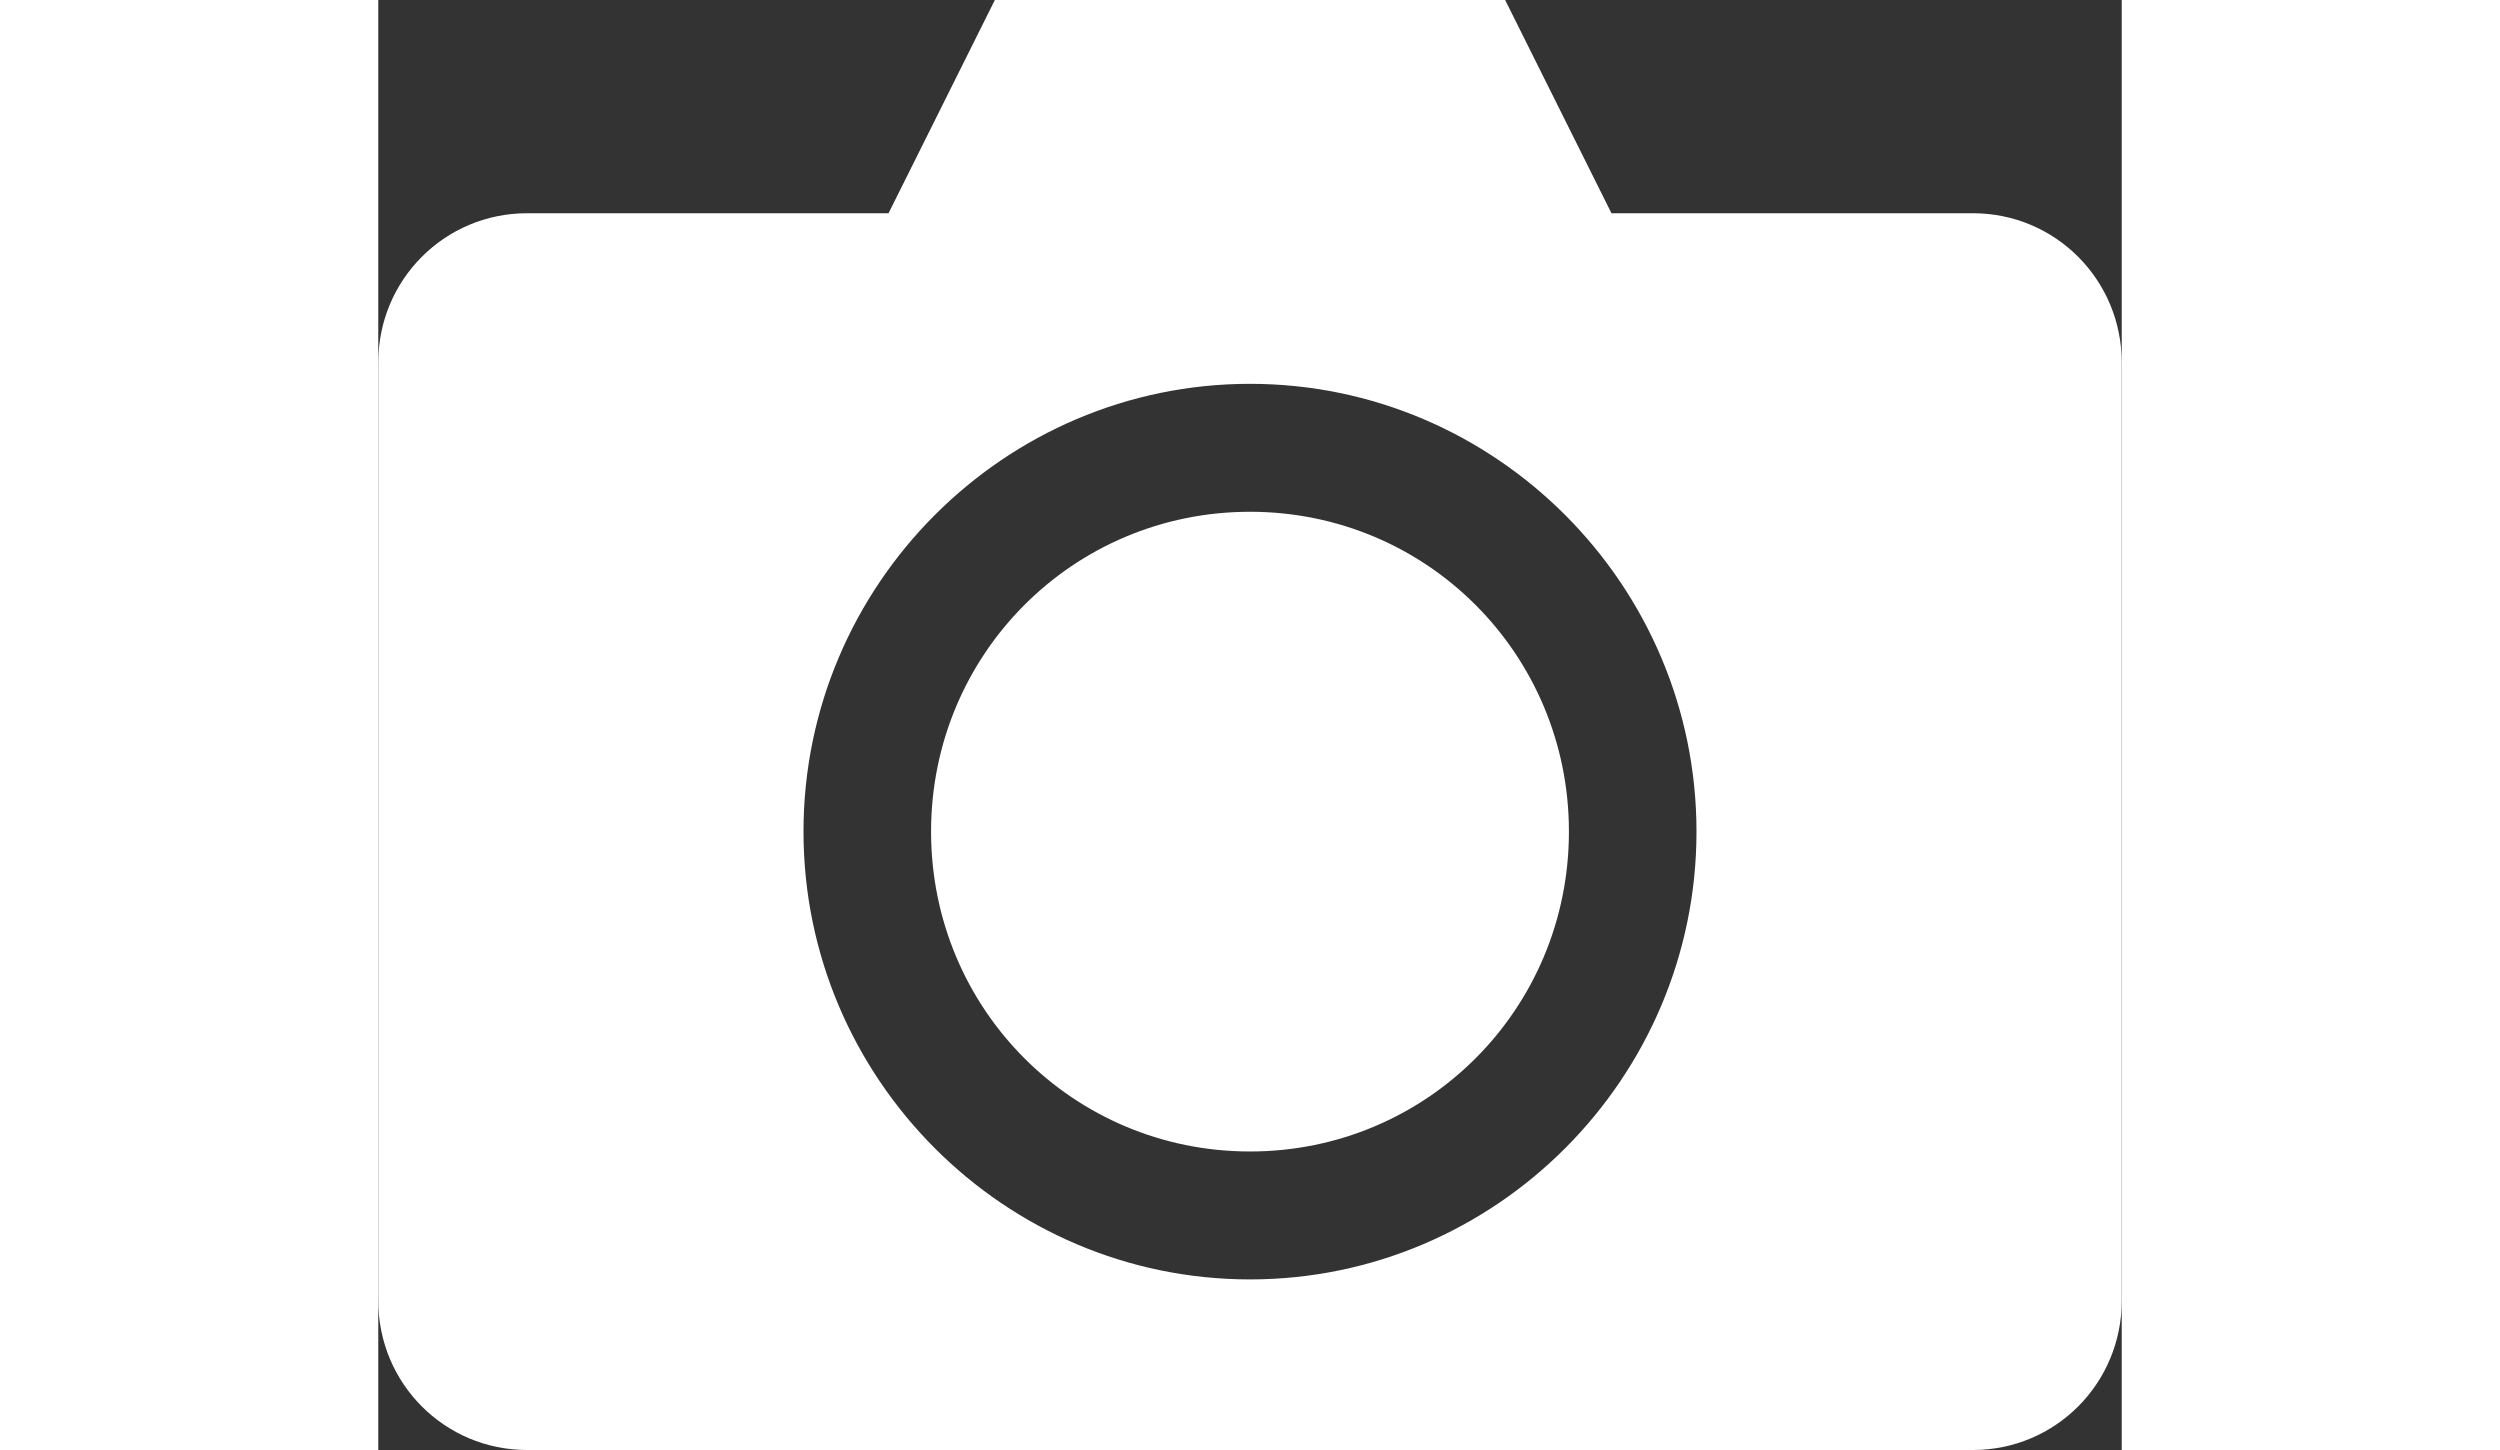 <svg width="50" height="29" viewBox="0 0 202 168" fill="Black" xmlns="http://www.w3.org/2000/svg">
<rect x="0" y="0" width="202" height="168" fill="#333333" stroke="none"/>
<path d="M71.439 0L59.121 24.706H17.244C7.689 24.706 0 32.42 0 42V150.706C0 160.288 7.691 168 17.244 168H184.756C194.311 168 202 160.286 202 150.706V42C202 32.42 194.309 24.706 184.756 24.706H142.879L130.562 0H71.439ZM100.999 44.471C129.482 44.471 152.731 67.788 152.731 96.353C152.731 124.919 129.482 148.236 100.999 148.236C72.517 148.236 49.267 124.919 49.267 96.353C49.267 67.788 72.517 44.471 100.999 44.471V44.471ZM100.999 59.295C80.504 59.295 64.048 75.8 64.048 96.354C64.048 116.909 80.504 133.413 100.999 133.413C121.494 133.413 137.951 116.909 137.951 96.354C137.951 75.8 121.494 59.295 100.999 59.295V59.295Z" fill="#fff"/>
</svg>
